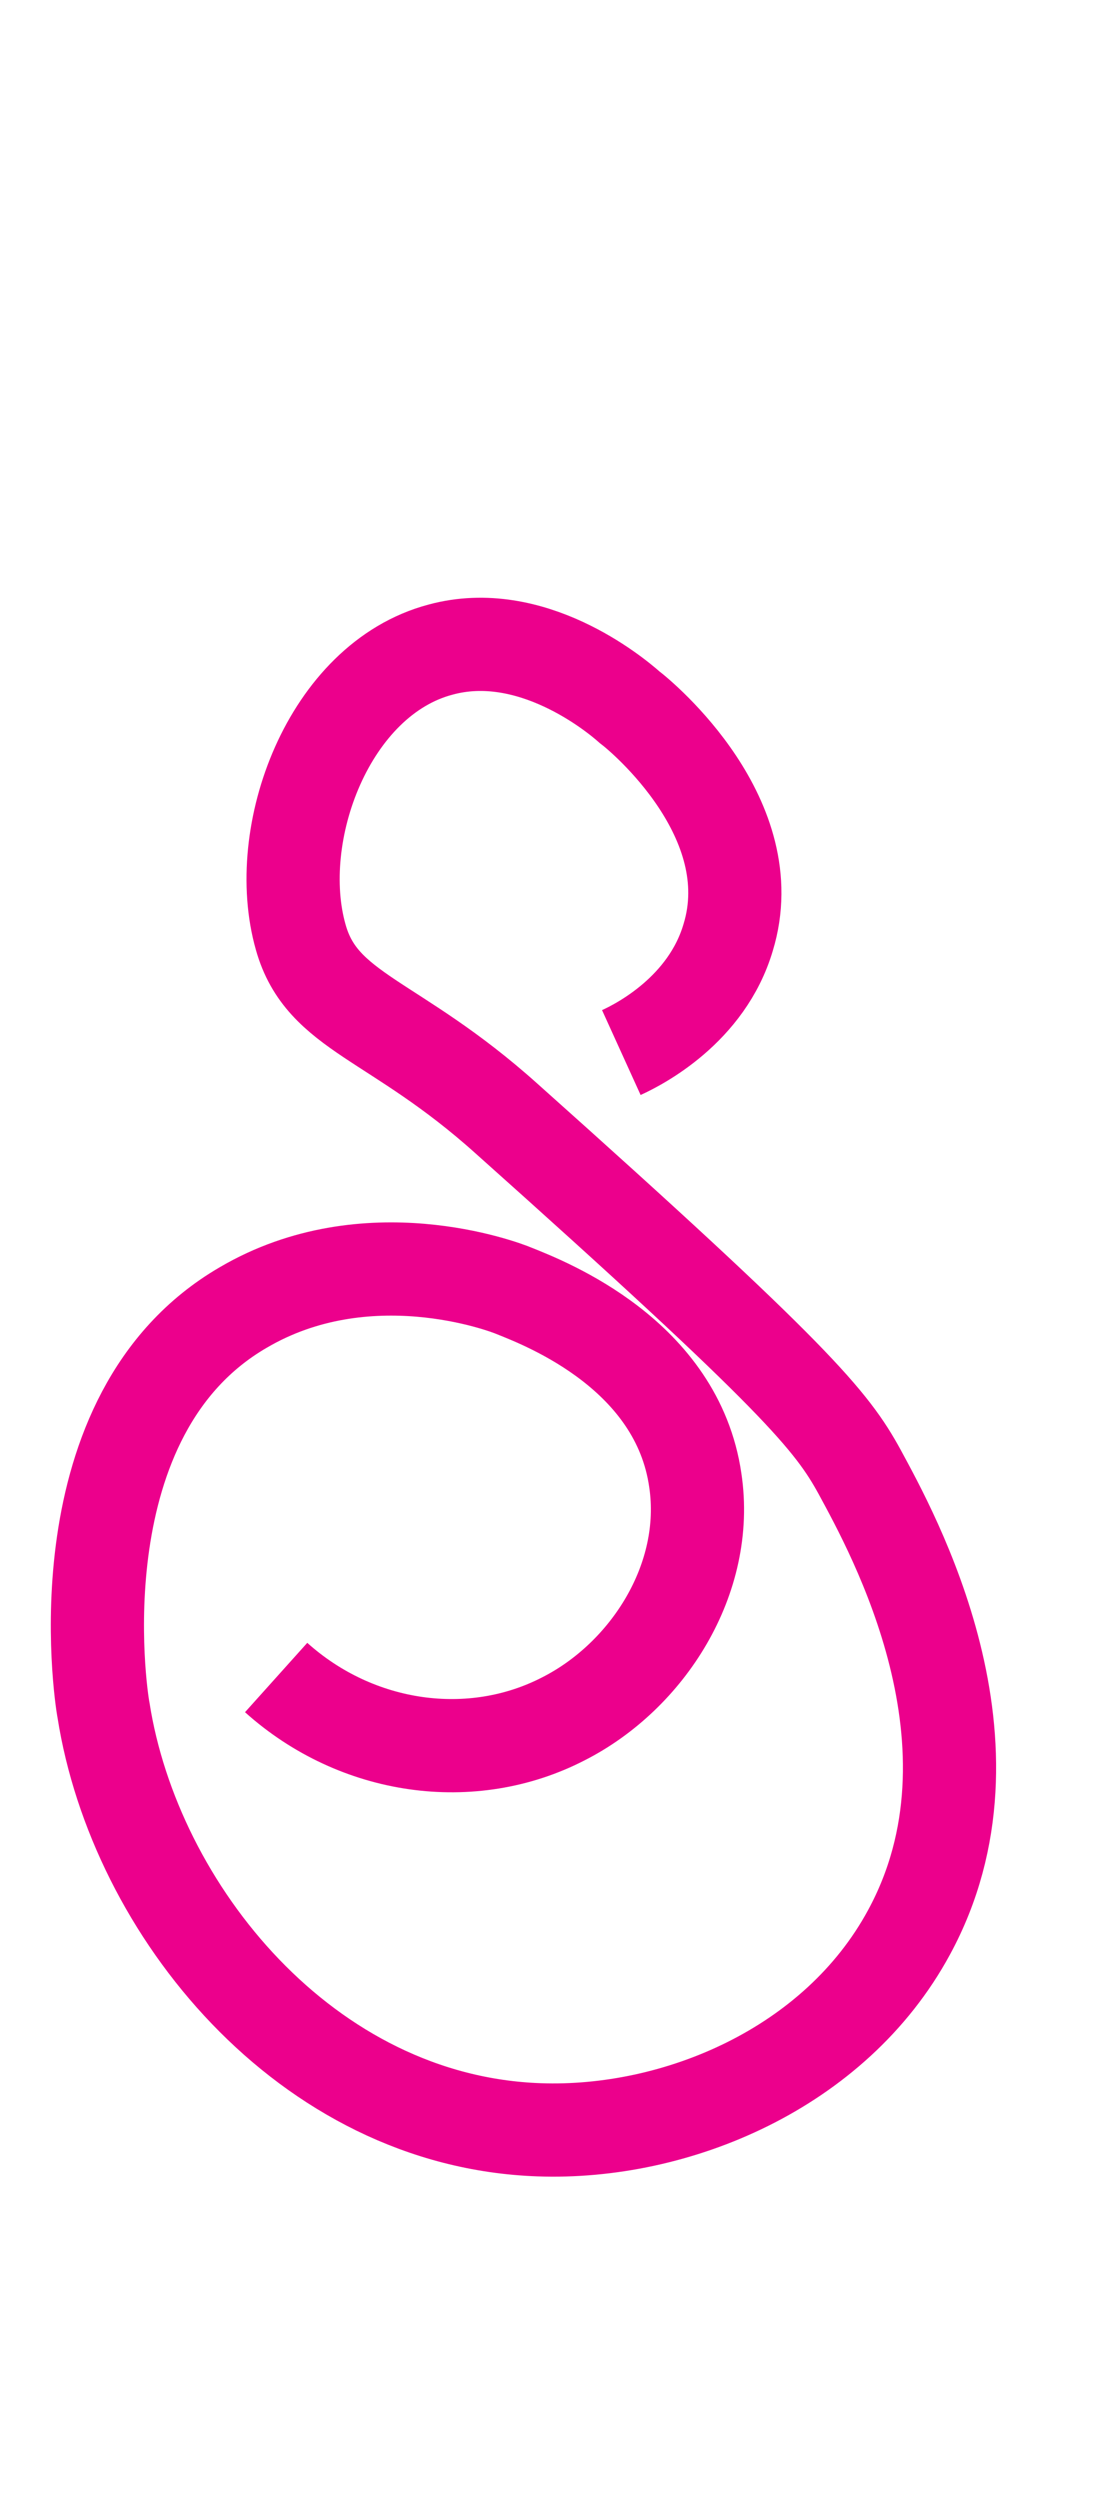 <?xml version="1.0" encoding="utf-8"?>
<!-- Generator: Adobe Illustrator 19.0.1, SVG Export Plug-In . SVG Version: 6.00 Build 0)  -->
<svg version="1.1" id="Layer_1" xmlns="http://www.w3.org/2000/svg" xmlns:xlink="http://www.w3.org/1999/xlink" x="0px" y="0px"
	 viewBox="0 0 66.8 152" enable-background="new 0 0 66.8 152" xml:space="preserve">
<path fill="none" stroke="#EC008C" stroke-width="5.669" stroke-miterlimit="10" d="M16.8,102c4.9,4.4,11.9,5.4,17.5,2.5
	c5.1-2.6,8.9-8.5,8-14.5c-1.1-7.6-9-10.7-11-11.5c-0.7-0.3-9-3.4-16.5,1C3.6,86,6.1,103,6.3,104c1.9,12.1,12.3,25,26.5,25.5
	c8.3,0.3,18-3.7,22.5-12c6.2-11.4-1-24.3-3-28c-1.7-3.1-3.8-5.7-21.5-21.5c-6.8-6.1-11.2-6.4-12.5-11c-1.8-6.3,1.7-15.7,8.5-17.5
	c5.5-1.5,10.6,2.7,11.5,3.5c0.8,0.6,8.2,6.8,6,14c-1.3,4.4-5.4,6.5-6.5,7"/>
</svg>
